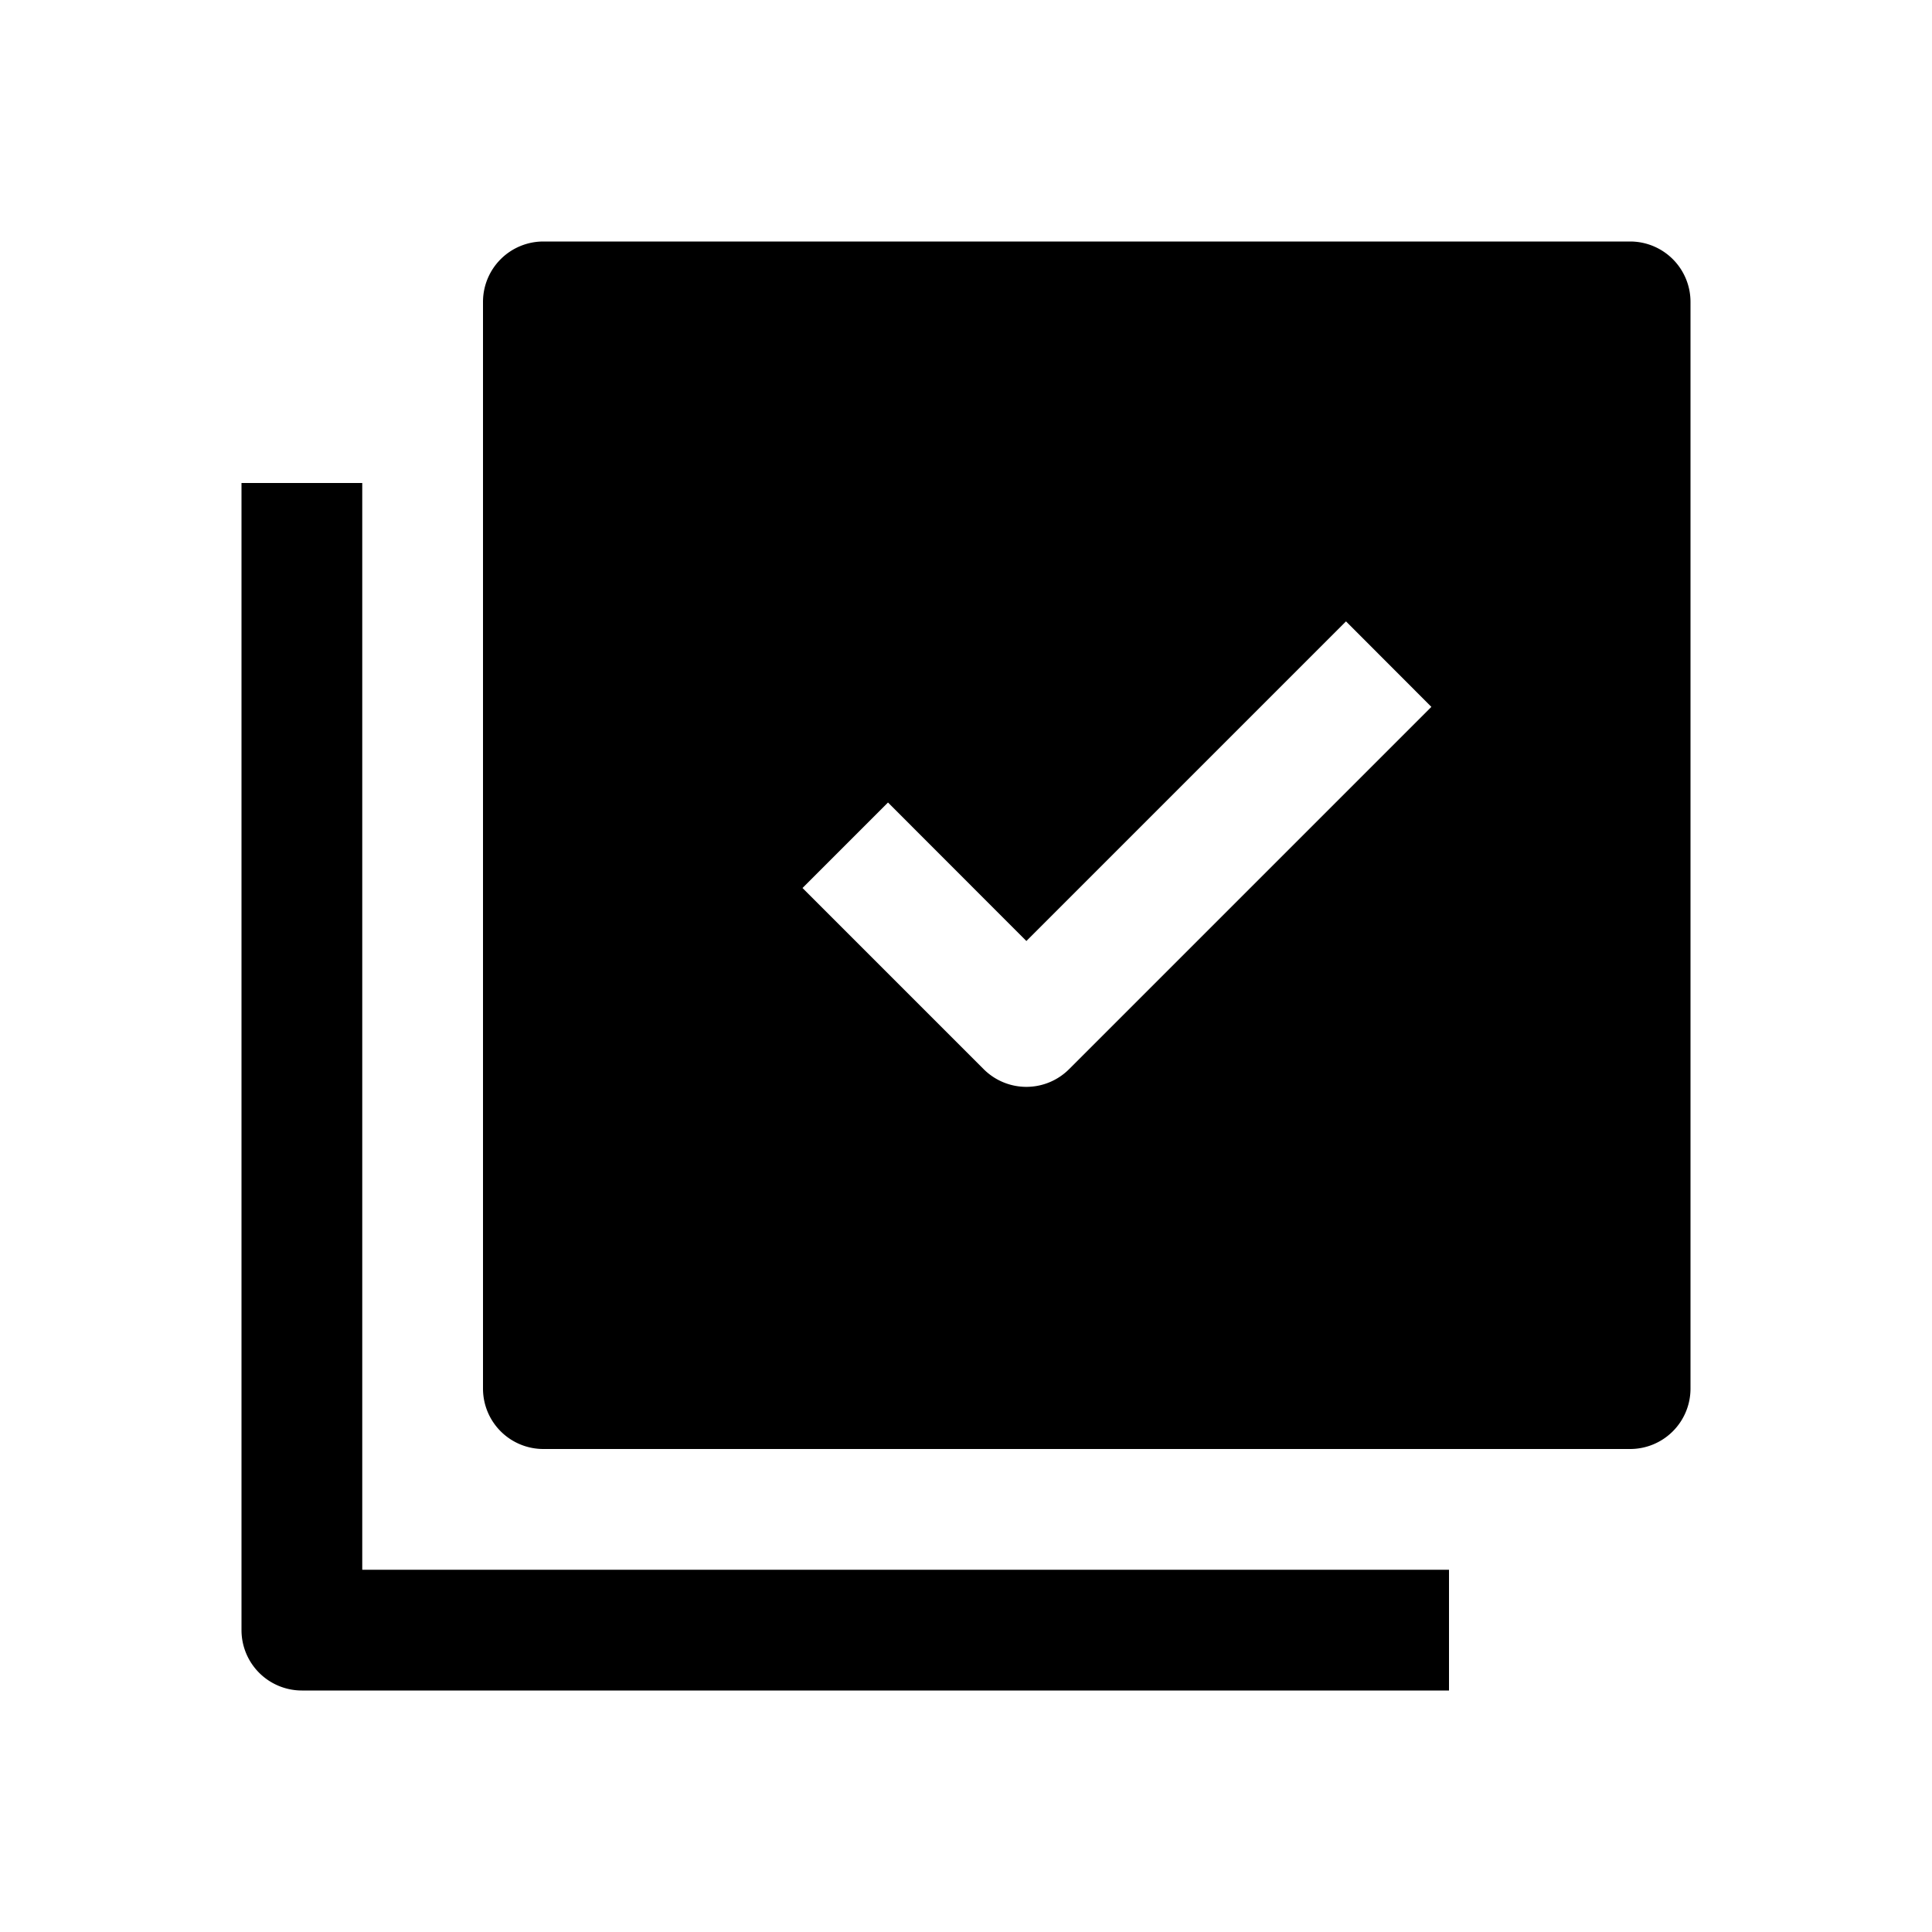 <svg xmlns="http://www.w3.org/2000/svg" width="1em" height="1em" viewBox="0 0 16 16"><path fill="currentColor" fill-rule="evenodd" d="M4.5 2a.5.5 0 0 0-.5.5v9a.5.5 0 0 0 .5.5h9a.5.5 0 0 0 .5-.5v-9a.5.5 0 0 0-.5-.5zM2 4v9.5a.5.5 0 0 0 .5.5H12v-1H3V4zm9.147 1.146L8.5 7.793L7.354 6.646l-.708.708l1.5 1.5a.5.5 0 0 0 .708 0l3-3z" clip-rule="evenodd"/></svg>